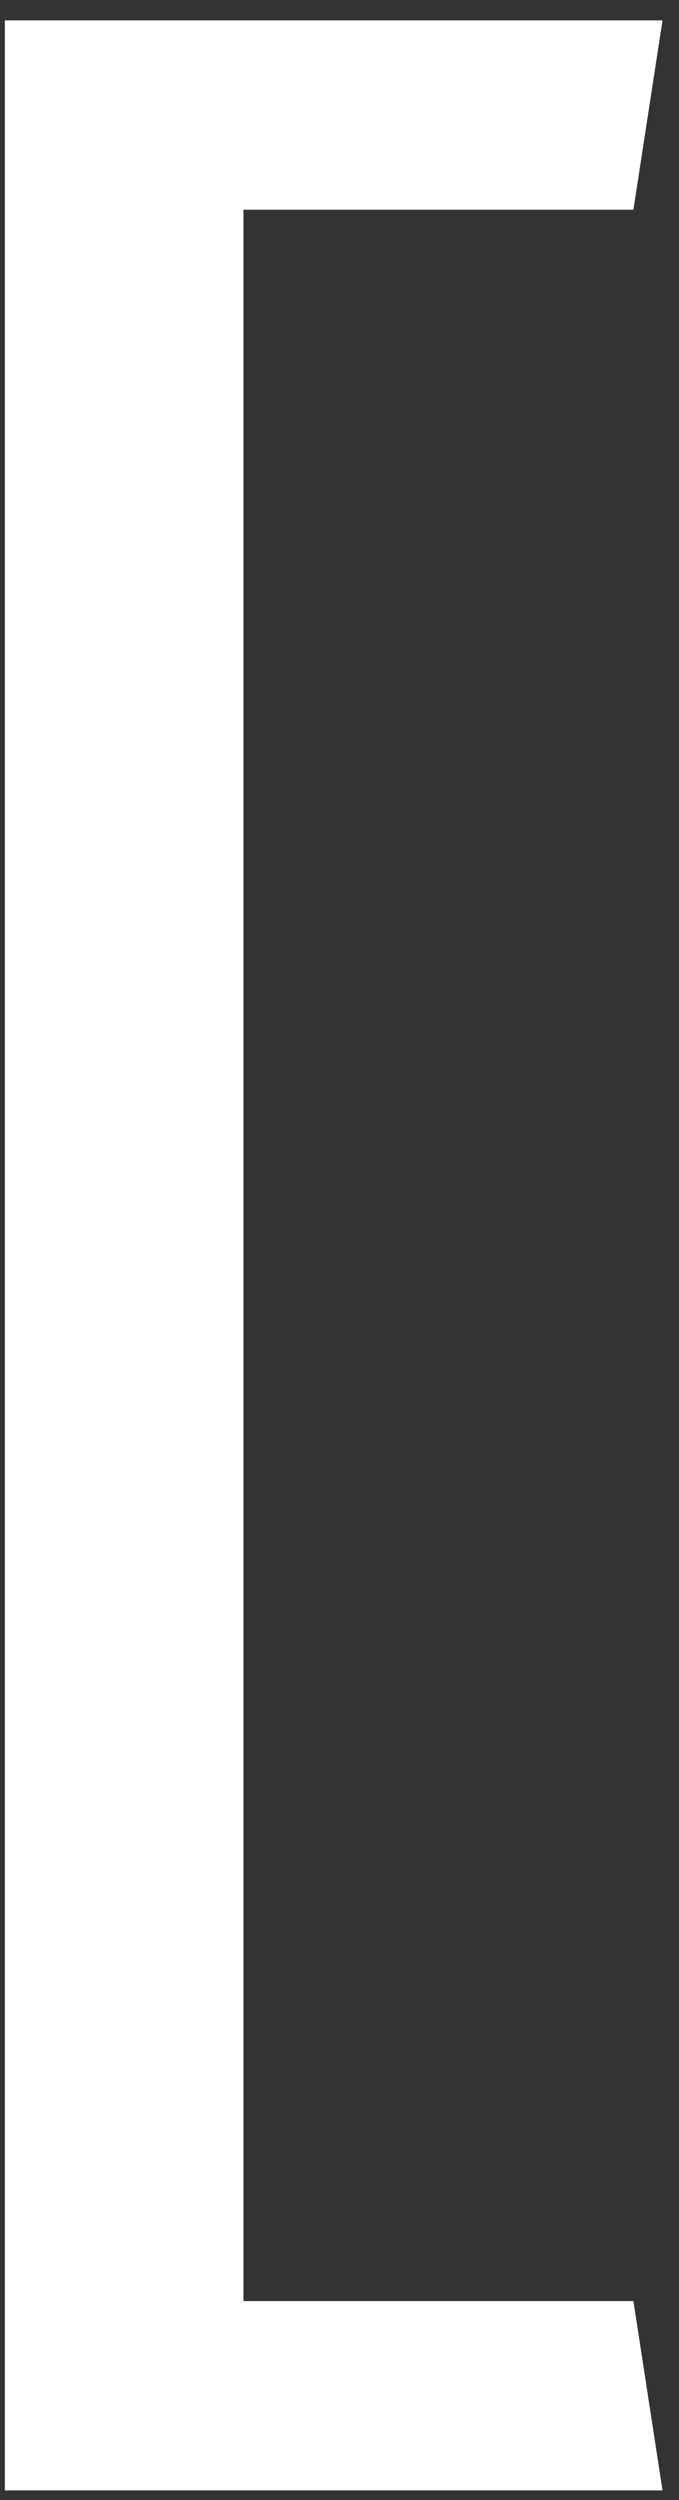 <svg width="28" height="103" fill="none" xmlns="http://www.w3.org/2000/svg"><rect width="100%" height="100%" fill="#333333" stroke="none"/><path d="M10.04 8.64V94.8h16.08l1.2 7.8H.2V.84h27.12l-1.2 7.8H10.04Z" fill="#fff"/></svg>